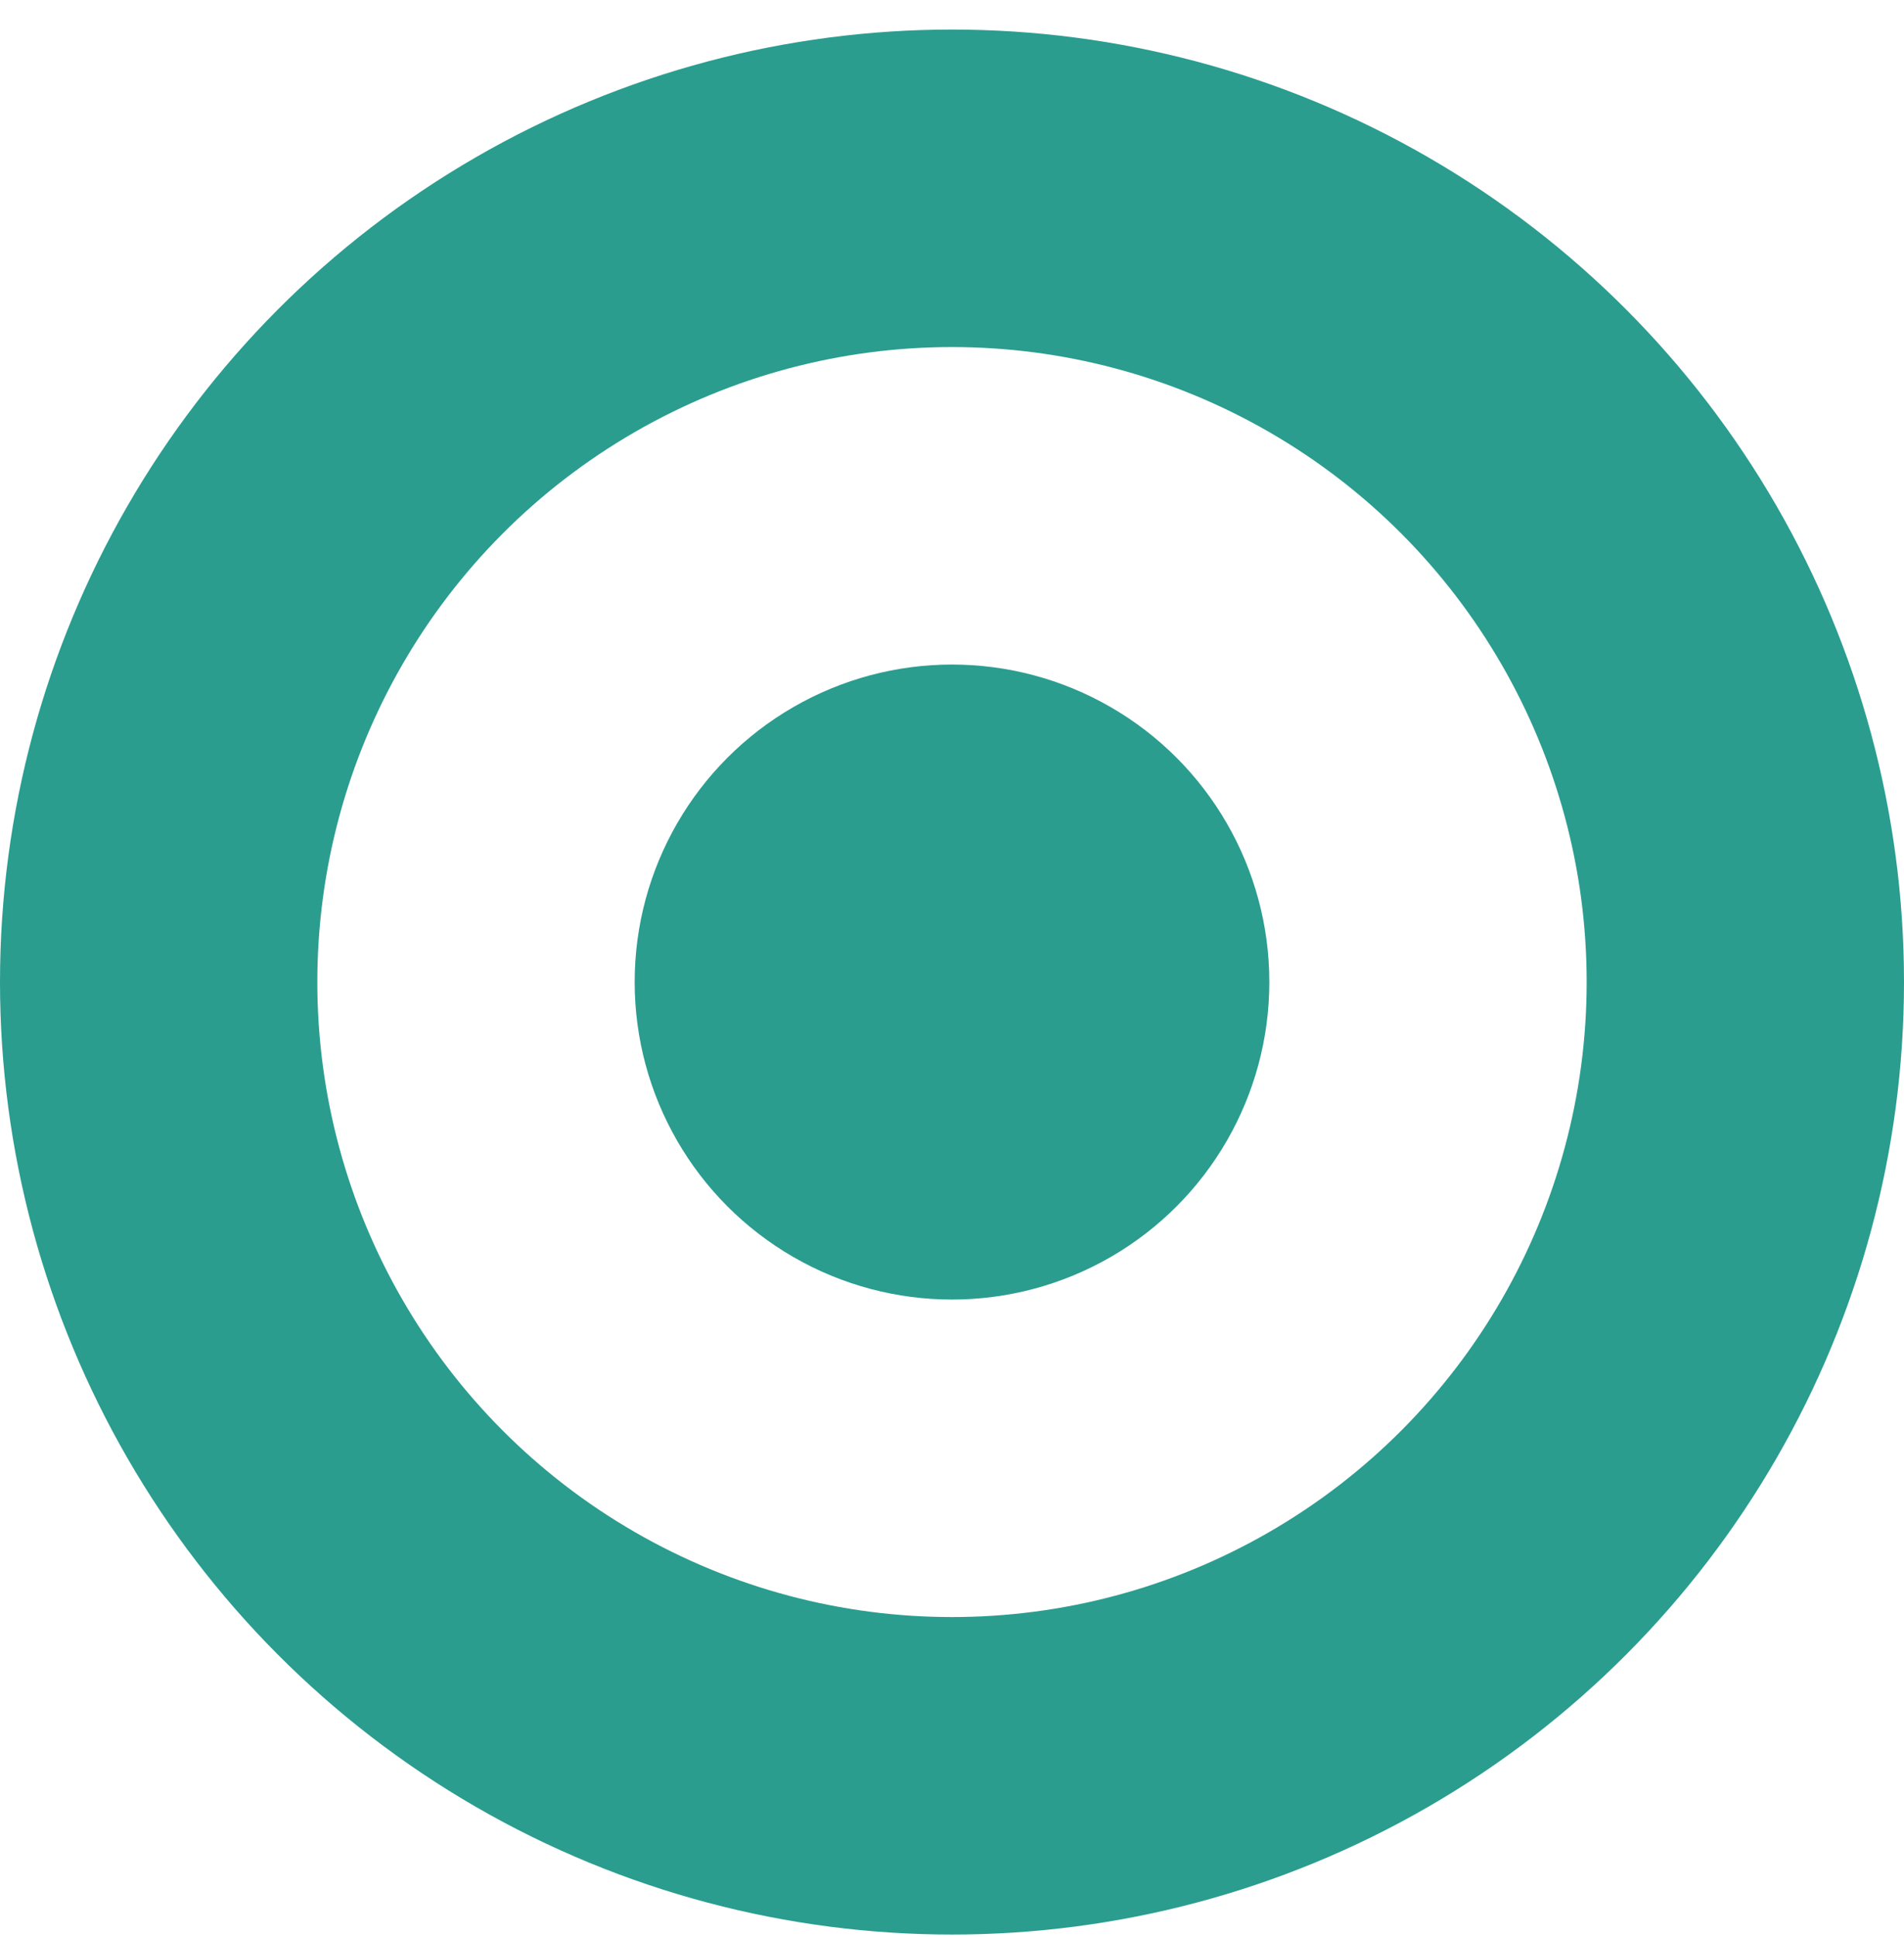<svg width="60" height="61" viewBox="0 0 60 61" fill="none" xmlns="http://www.w3.org/2000/svg">
<circle cx="30" cy="30.931" r="25" stroke="#2A9D8F" stroke-width="10"/>
<circle cx="30" cy="30.931" r="10" fill="#2A9D8F"/>
</svg>

